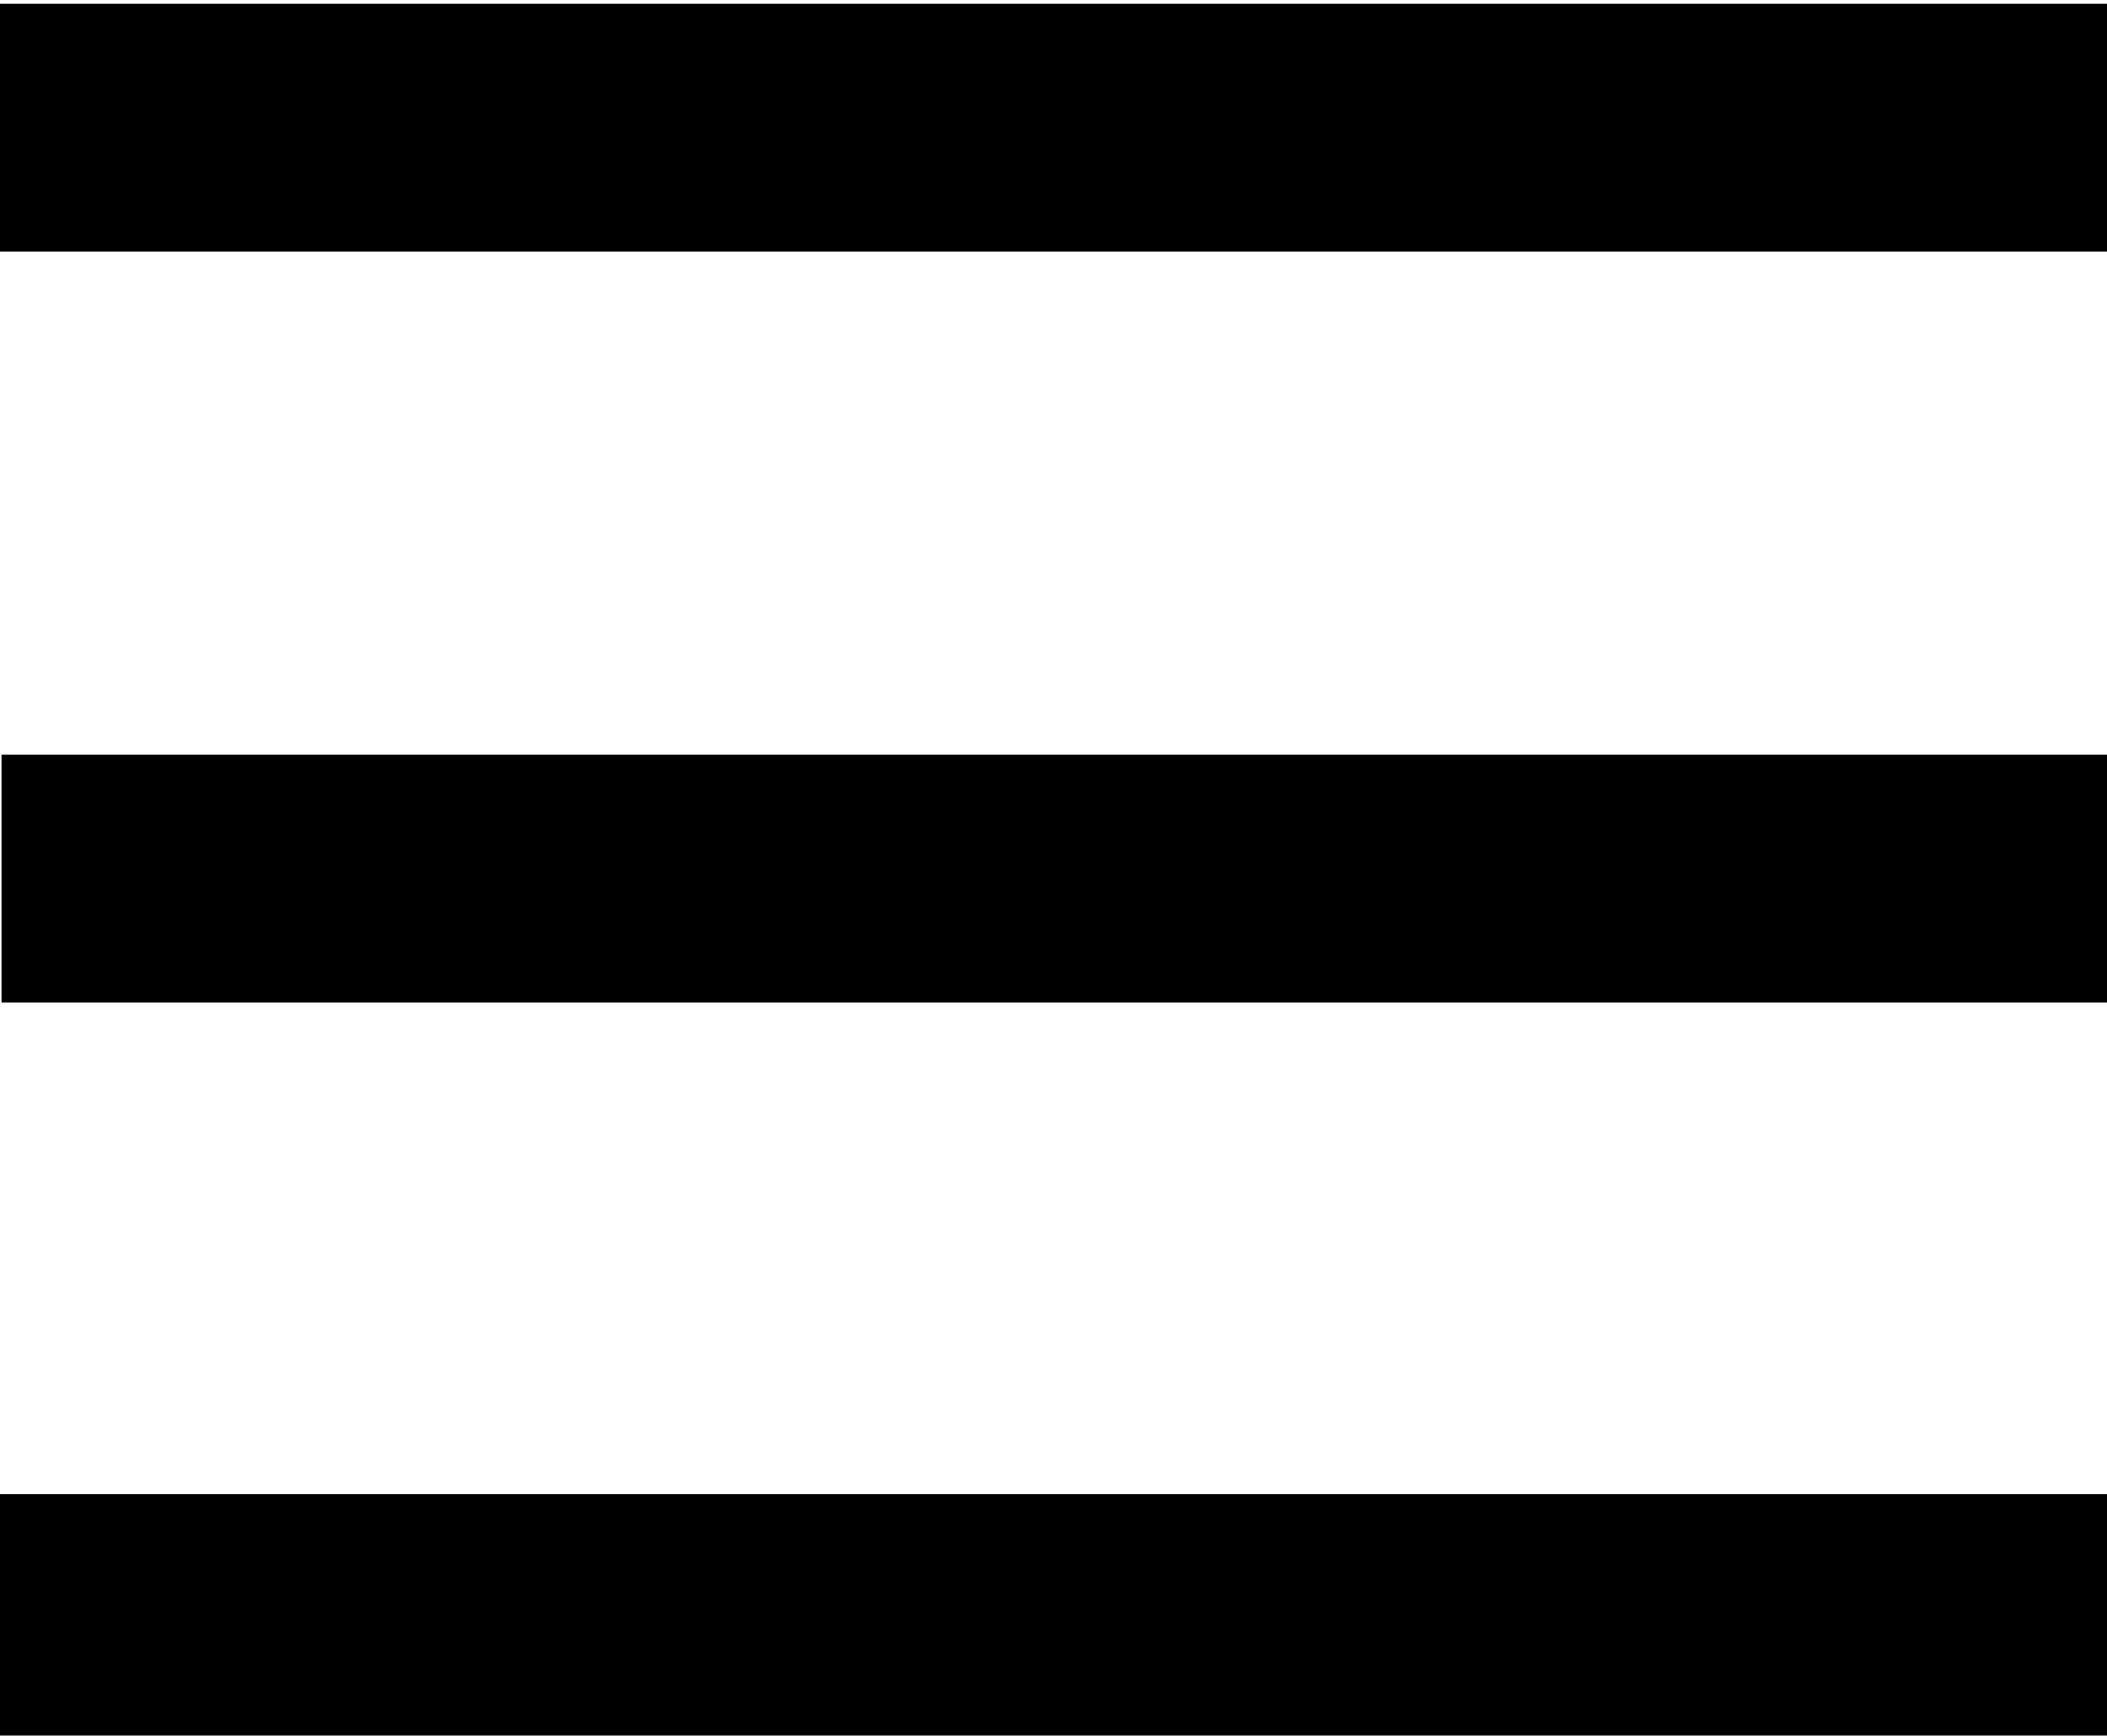 <?xml version="1.0" encoding="UTF-8" standalone="no"?>
<svg
   xmlns:dc="http://purl.org/dc/elements/1.1/"
   xmlns:cc="http://creativecommons.org/ns#"
   xmlns:rdf="http://www.w3.org/1999/02/22-rdf-syntax-ns#"
   xmlns:svg="http://www.w3.org/2000/svg"
   xmlns="http://www.w3.org/2000/svg"
   id="svg8"
   version="1.1"
   viewBox="0 0 210 173"
   height="173mm"
   width="210mm">
  <defs
     id="defs2" />
  <g
     transform="translate(0,-124)"
     id="layer1">
    <rect
       y="129.179"
       x="3.78"
       height="15.119"
       width="201.839"
       id="rect10"
       style="opacity:1;fill:#000000;fill-opacity:1;fill-rule:nonzero;stroke:#000000;stroke-width:9.565;stroke-miterlimit:4;stroke-dasharray:none;stroke-opacity:1" />
    <rect
       y="204.018"
       x="4.914"
       height="15.119"
       width="201.839"
       id="rect10-6"
       style="opacity:1;fill:#000000;fill-opacity:1;fill-rule:nonzero;stroke:#000000;stroke-width:9.565;stroke-miterlimit:4;stroke-dasharray:none;stroke-opacity:1" />
    <rect
       y="277.723"
       x="3.969"
       height="15.119"
       width="201.839"
       id="rect10-6-5"
       style="opacity:1;fill:#000000;fill-opacity:1;fill-rule:nonzero;stroke:#000000;stroke-width:9.565;stroke-miterlimit:4;stroke-dasharray:none;stroke-opacity:1" />
  </g>
</svg>
